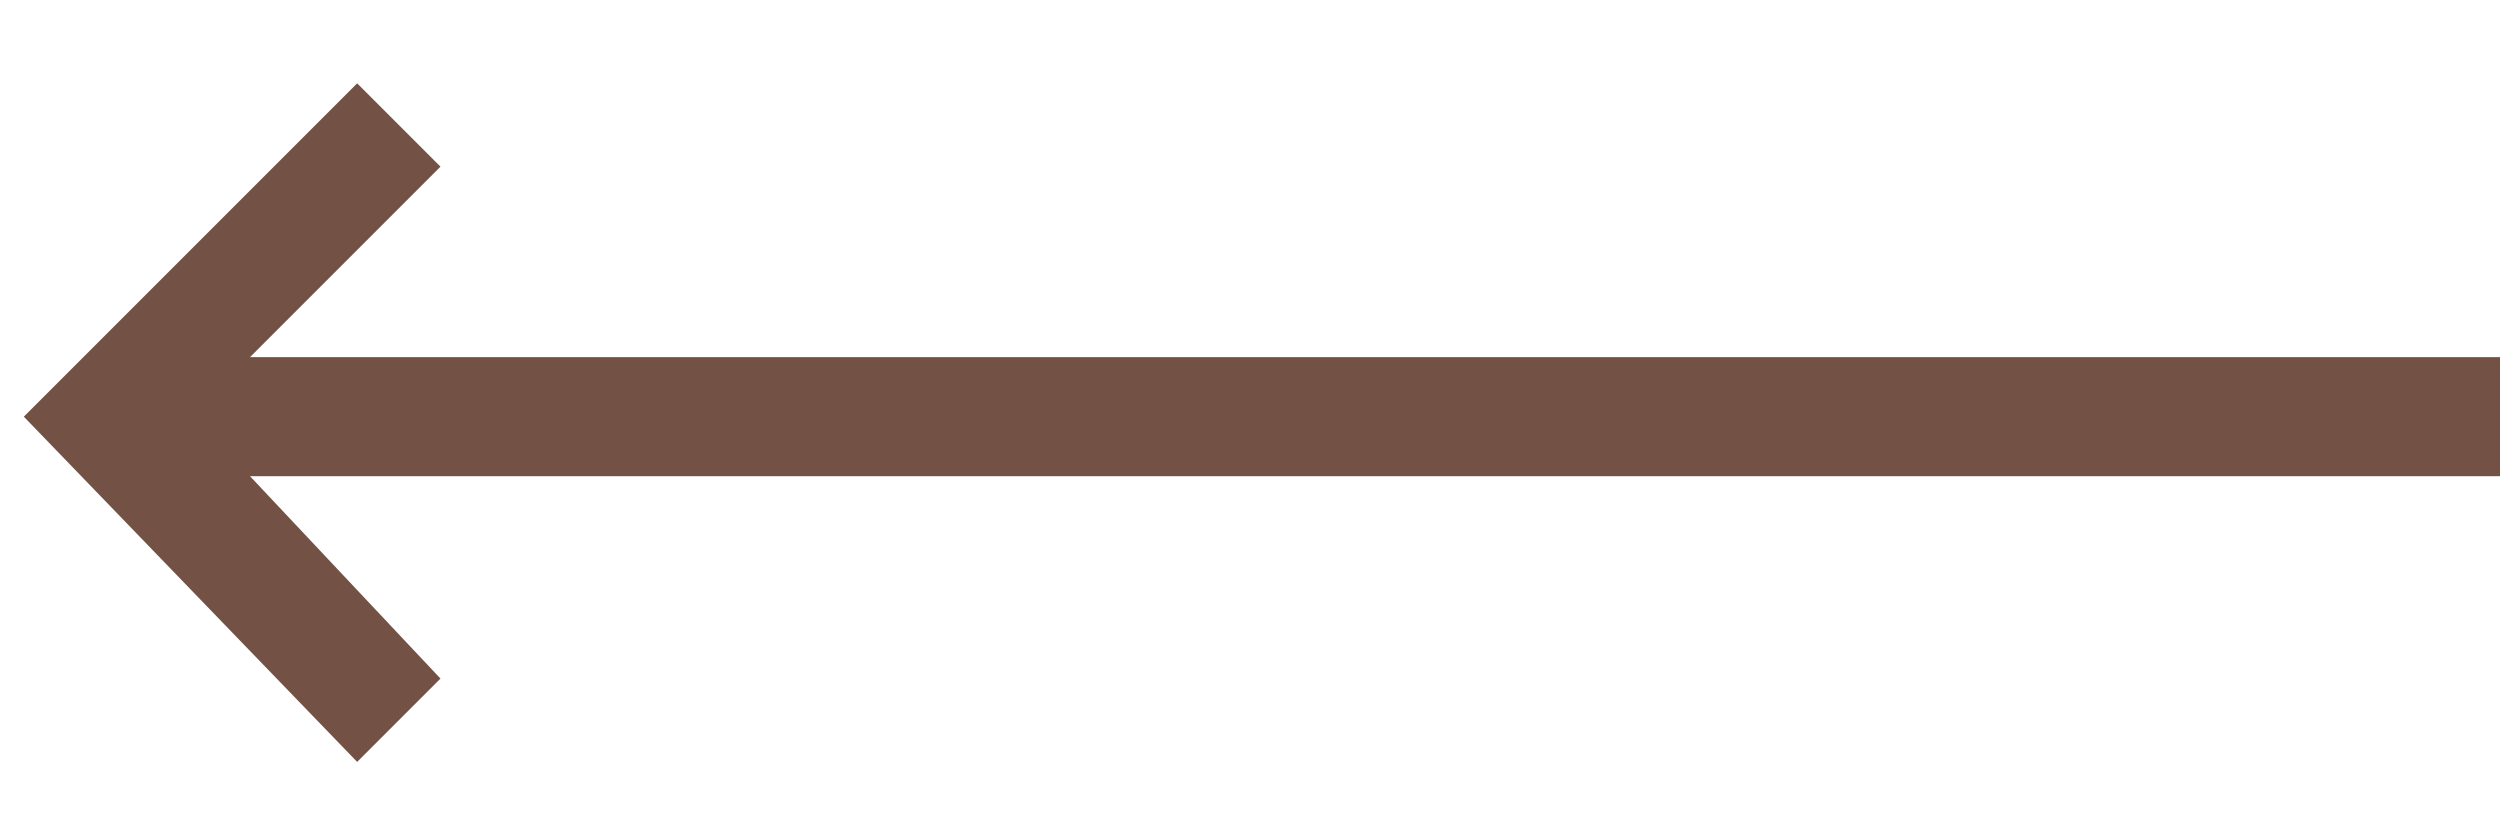 <?xml version="1.0" encoding="utf-8"?>
<!-- Generator: Adobe Illustrator 22.1.0, SVG Export Plug-In . SVG Version: 6.00 Build 0)  -->
<svg version="1.1" id="Layer_1" xmlns="http://www.w3.org/2000/svg" xmlns:xlink="http://www.w3.org/1999/xlink" x="0px" y="0px"
	 viewBox="0 0 21 7" style="enable-background:new 0 0 21 7;" xml:space="preserve">
<style type="text/css">
	.st0{fill:#735245;}
</style>
<path id="Rectangle-3" class="st0" d="M2.1,3l1.6-1.6L3,0.7L0.2,3.5L3,6.4l0.7-0.7L2.1,4H21V3H2.1z"/>
</svg>
